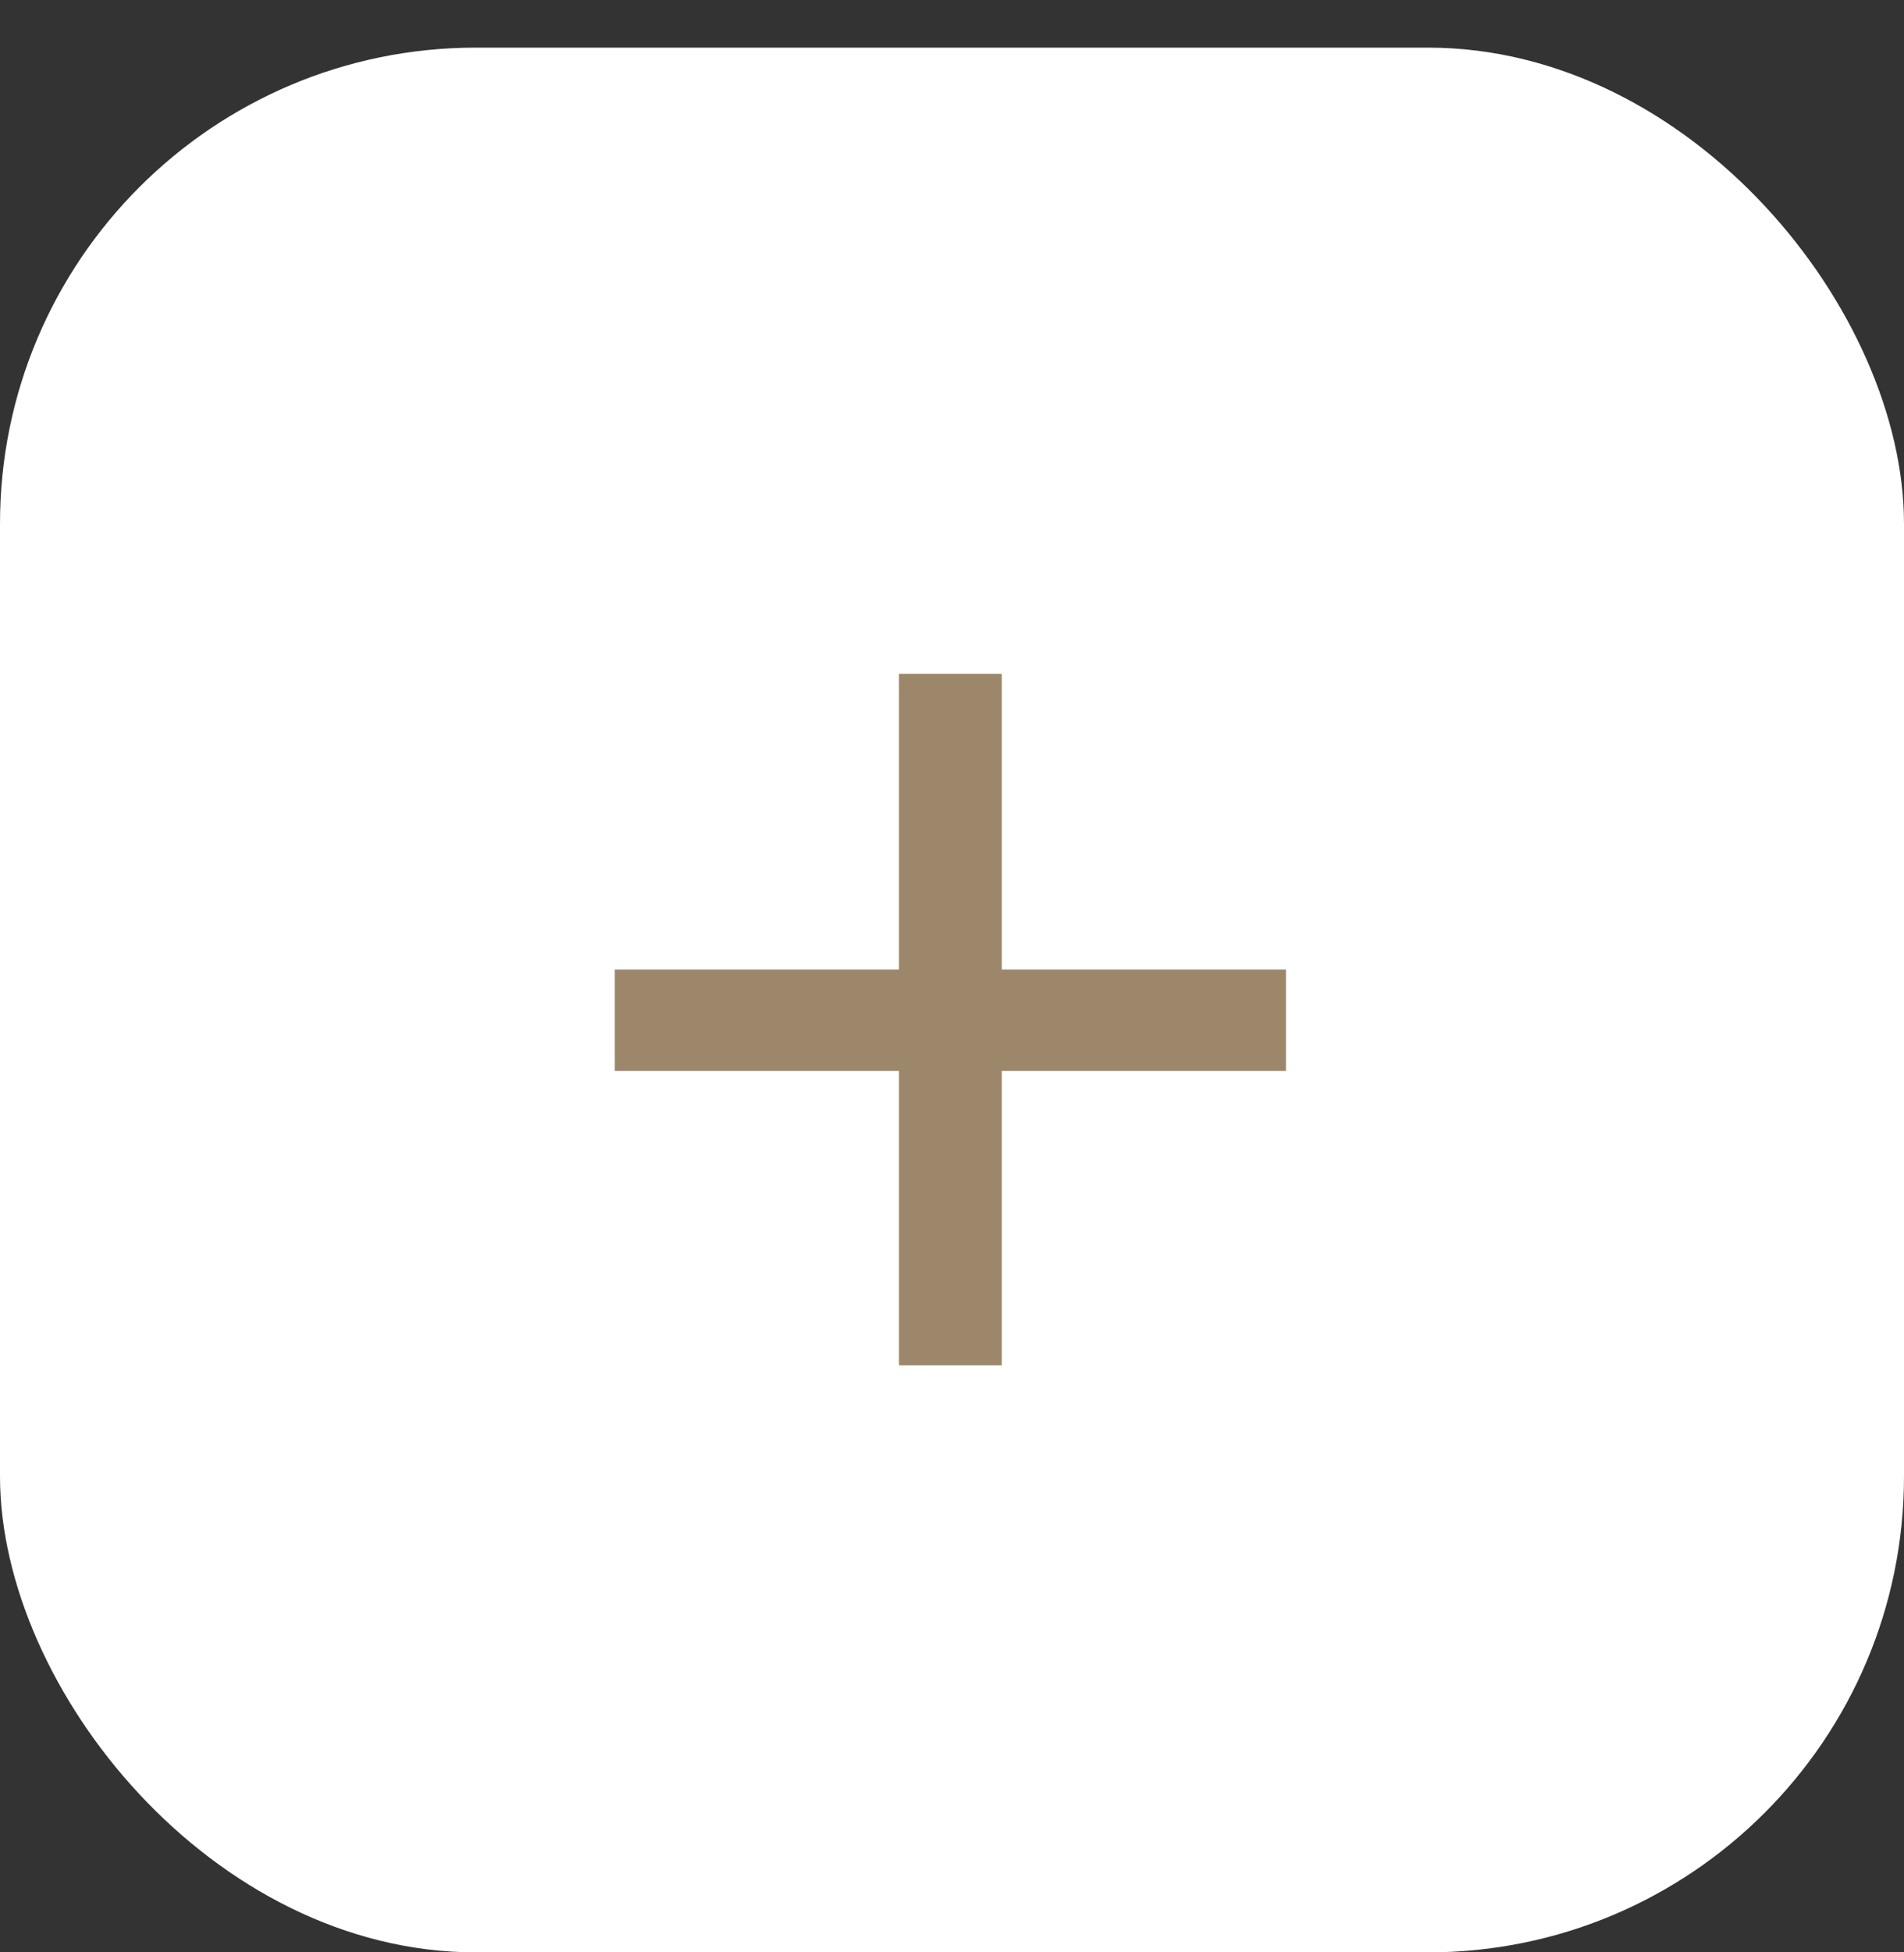 <svg width="40" height="41" viewBox="0 0 40 41" fill="none" xmlns="http://www.w3.org/2000/svg">
<rect x="0" y="0" width="40" height="41" fill="#333333" stroke="none"/>
<g id="Group 90">
<rect id="Rectangle 2" y="1" width="40" height="40" rx="10" fill="white"/>
<path id="Home" d="M21.046 20.36H27.016V22.49H21.046V28.67H18.886V22.49H12.916V20.36H18.886V14.15H21.046V20.36Z" fill="#9C876B"/>
</g>
</svg>
